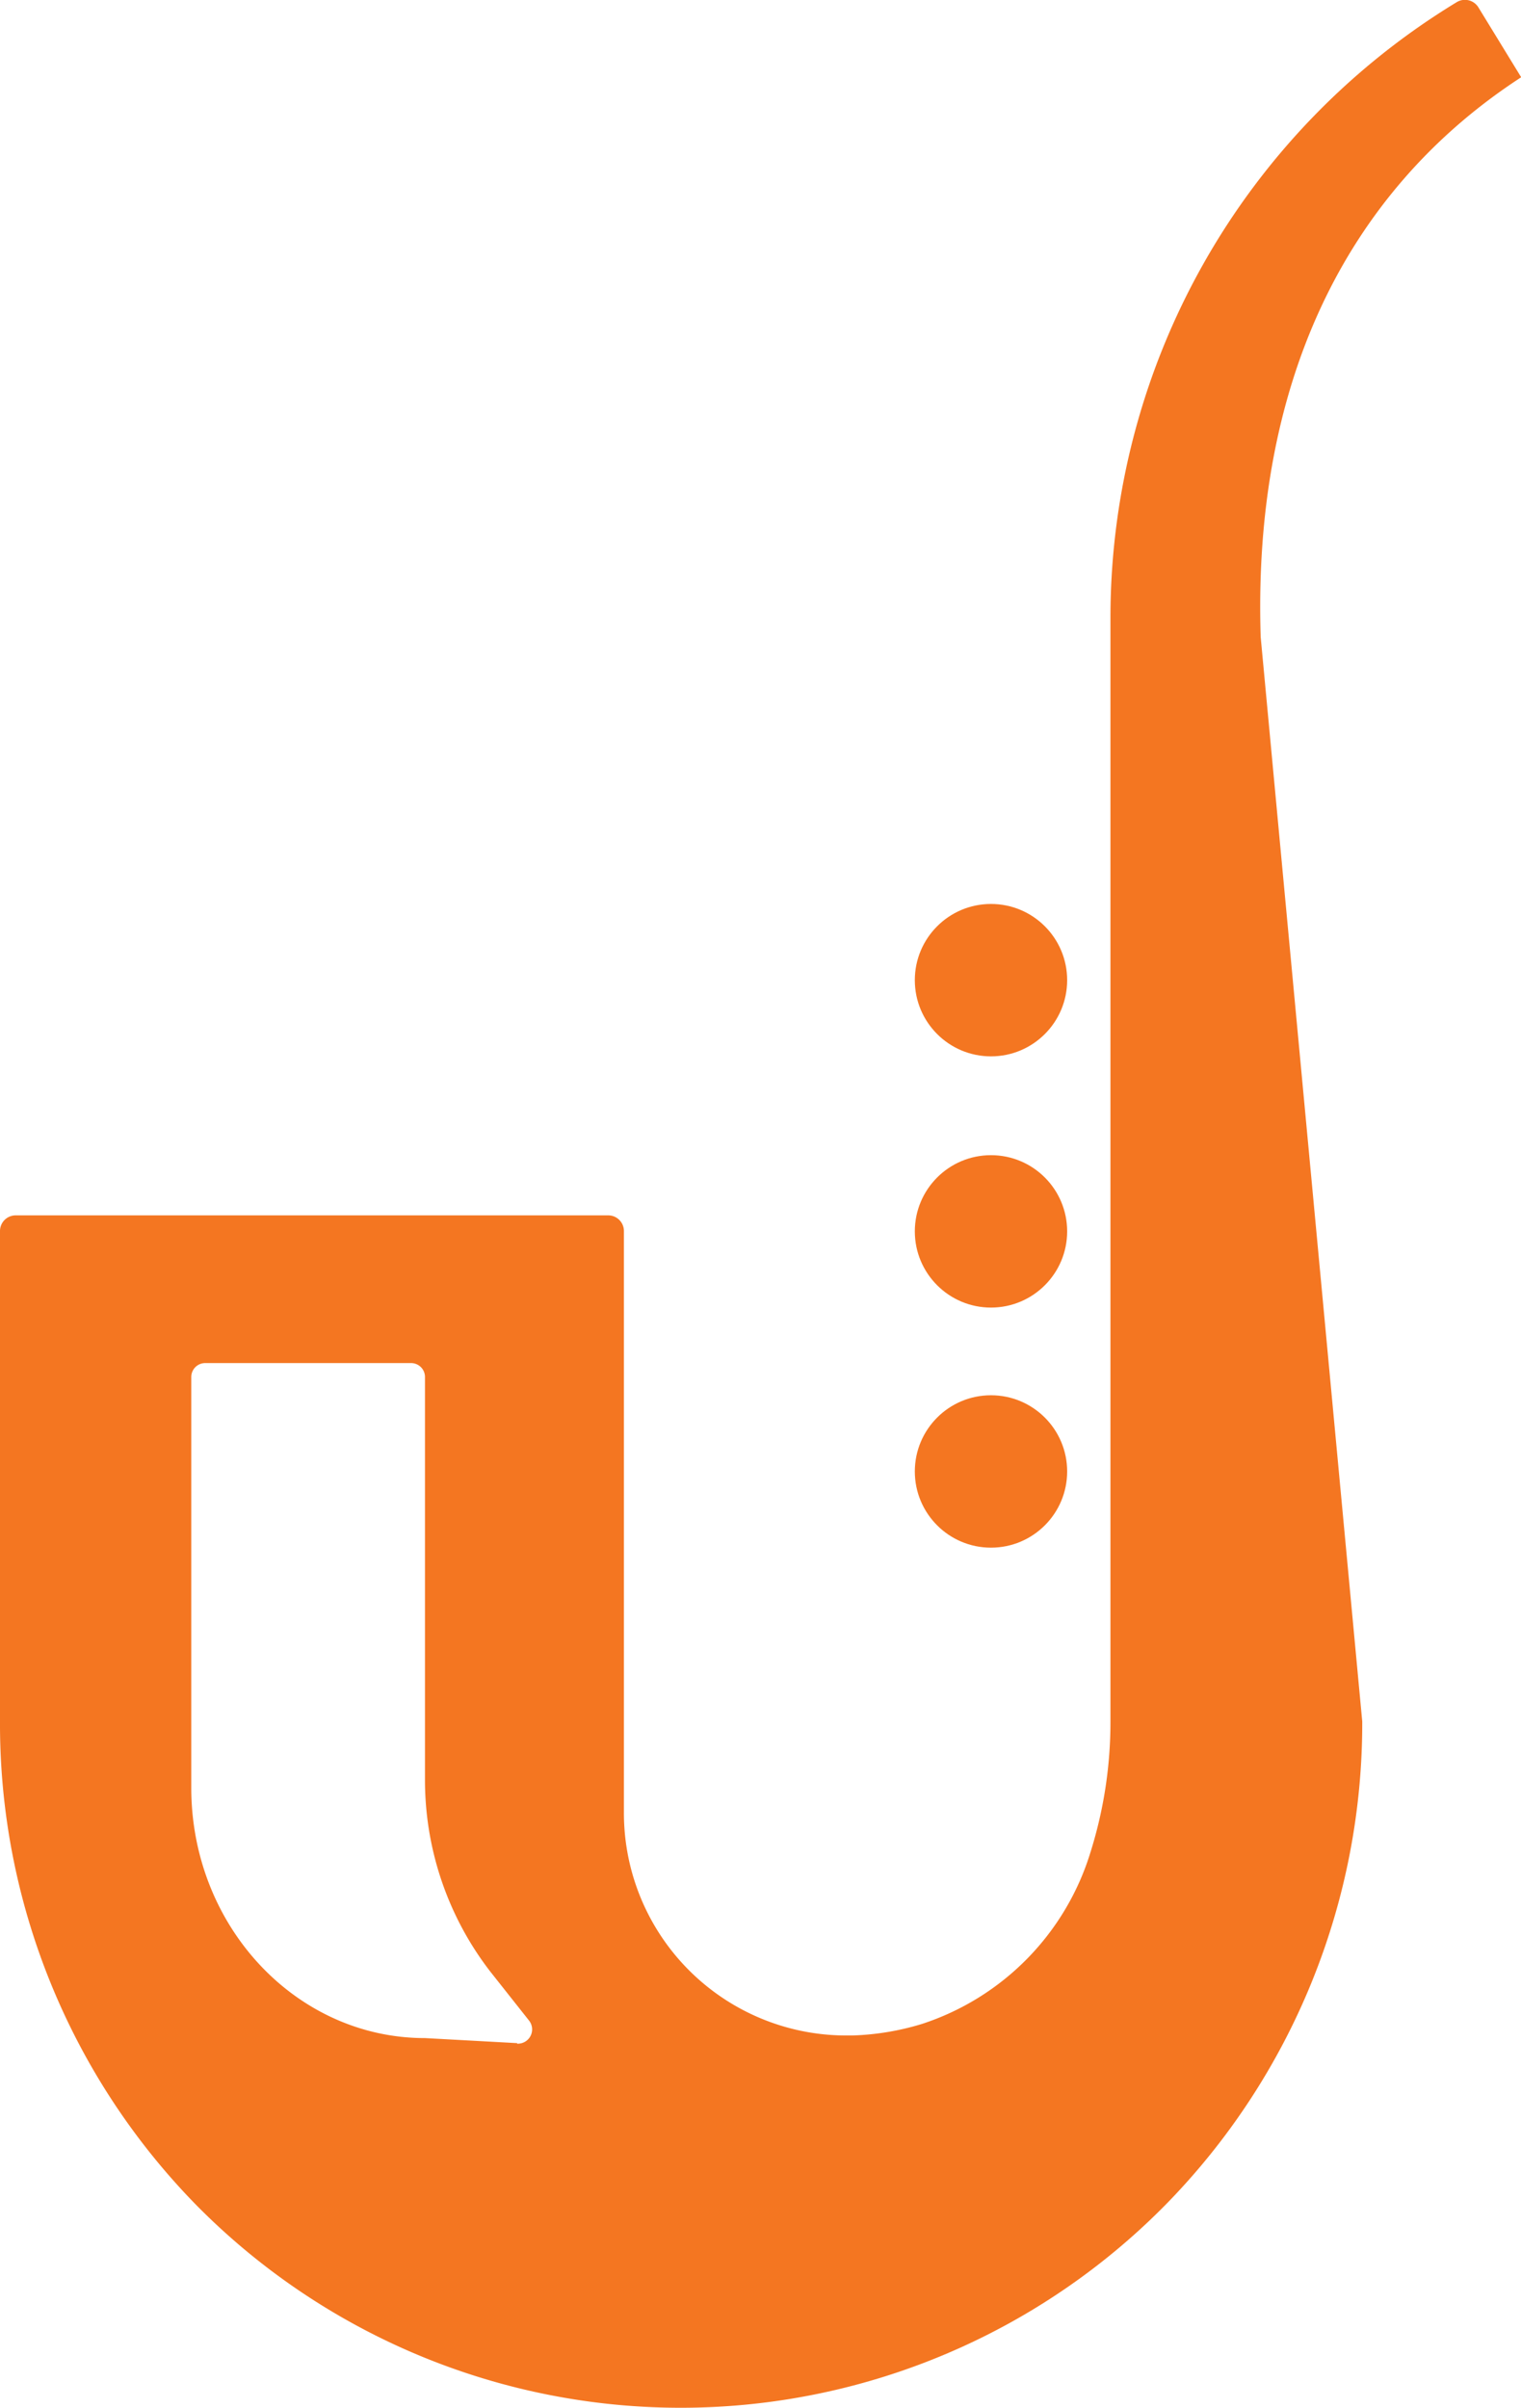 <svg id="Layer_1" data-name="Layer 1" xmlns="http://www.w3.org/2000/svg" viewBox="0 0 87.47 138.4"><defs><style>.cls-1{fill:#f47621;}</style></defs><title>logo</title><circle class="cls-1" cx="56.99" cy="56.34" r="4.38"/><circle class="cls-1" cx="56.99" cy="70.78" r="4.38"/><circle class="cls-1" cx="56.99" cy="84.58" r="4.38"/><path class="cls-1" d="M118.14,10.18l-2.45-4a.91.91,0,0,0-1.25-.32A41.4,41.4,0,0,0,94.52,41.2v63.52a24.92,24.92,0,0,1-1.14,7.46,15,15,0,0,1-9.71,9.9,15.23,15.23,0,0,1-4,.66h-.43A12.79,12.79,0,0,1,66.54,109.9V76.5a.9.9,0,0,0-.91-.9H31.56a.9.9,0,0,0-.9.9v28.19a39.51,39.51,0,0,0,11.28,27.79,39.14,39.14,0,0,0,55.74,0A39.51,39.51,0,0,0,109,104.69l-5.84-62.33C102.7,28,107.89,16.85,118.14,10.18Zm-57.74,113-5.3-.29c-7.42,0-13.44-6.44-13.44-14.39V84.89a.8.8,0,0,1,.8-.8H54.3a.8.8,0,0,1,.8.8v23.17a18,18,0,0,0,3.75,11l2.24,2.83A.82.82,0,0,1,60.4,123.21Z" transform="translate(-30.66 -5.74)"/></svg>